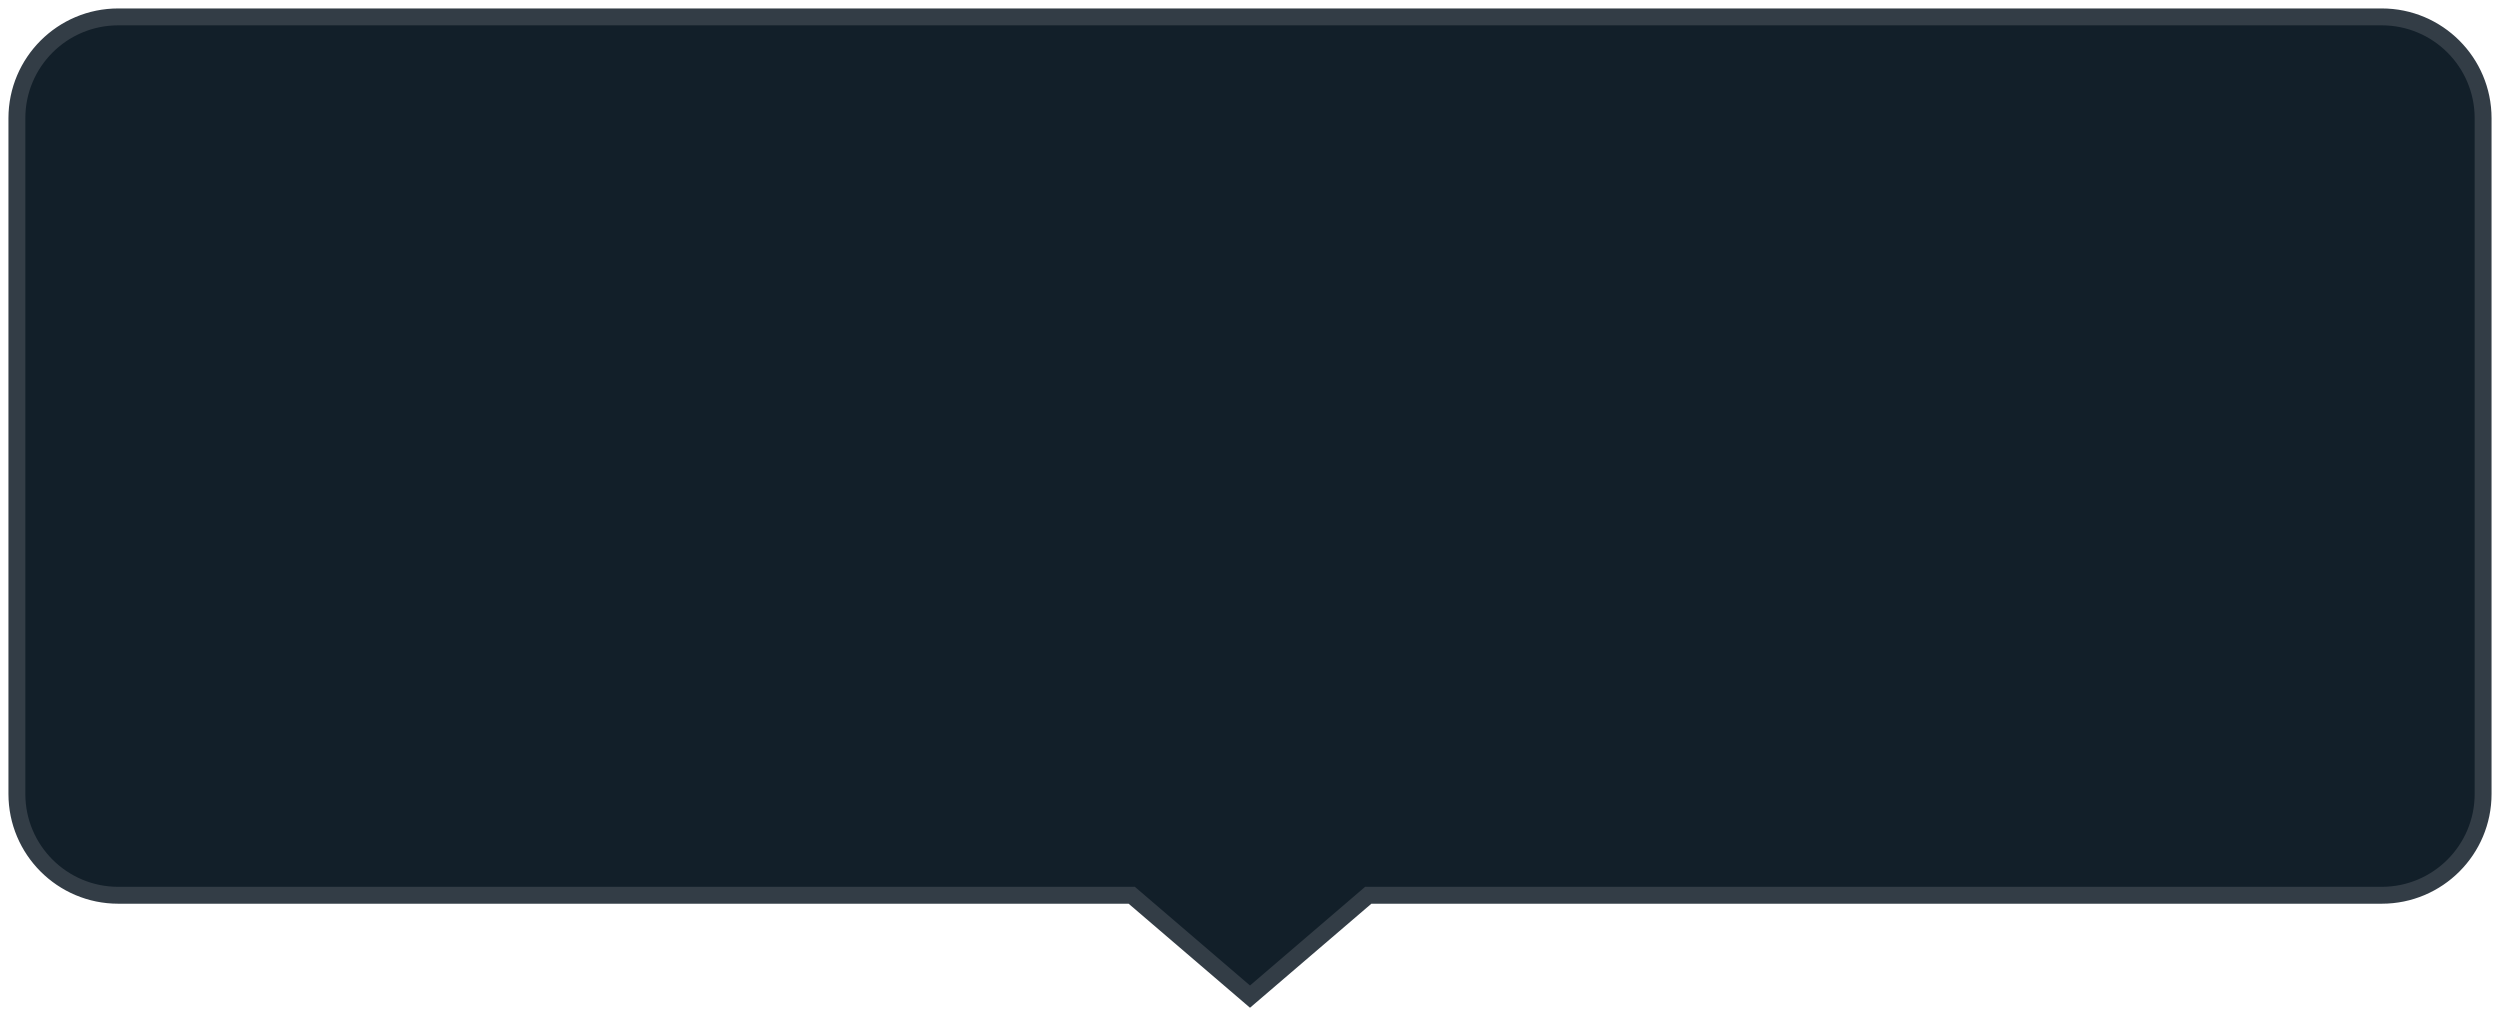 <svg width="148" height="60" viewBox="0 0 148 60" fill="none" xmlns="http://www.w3.org/2000/svg">
<path fill-rule="evenodd" clip-rule="evenodd" d="M7 1C3.686 1 1 3.686 1 7V47C1 50.314 3.686 53 7 53H67L74 59L81 53H141C144.314 53 147 50.314 147 47V7C147 3.686 144.314 1 141 1H7Z" fill="#121F29"/>
<path d="M67 53L67.325 52.62L67.185 52.5H67V53ZM74 59L73.675 59.38L74 59.658L74.325 59.38L74 59ZM81 53V52.5H80.815L80.675 52.62L81 53ZM1.5 7C1.5 3.962 3.962 1.5 7 1.5V0.5C3.41 0.5 0.5 3.41 0.5 7H1.5ZM1.5 47V7H0.5V47H1.5ZM7 52.5C3.962 52.5 1.5 50.038 1.5 47H0.5C0.5 50.59 3.41 53.5 7 53.5V52.5ZM67 52.5H7V53.5H67V52.5ZM74.325 58.62L67.325 52.62L66.675 53.38L73.675 59.38L74.325 58.62ZM80.675 52.62L73.675 58.62L74.325 59.38L81.325 53.38L80.675 52.62ZM141 52.5H81V53.5H141V52.5ZM146.5 47C146.5 50.038 144.038 52.5 141 52.5V53.5C144.59 53.5 147.5 50.59 147.5 47H146.5ZM146.5 7V47H147.5V7H146.5ZM141 1.5C144.038 1.5 146.5 3.962 146.5 7H147.5C147.5 3.41 144.59 0.5 141 0.5V1.5ZM7 1.5H141V0.5H7V1.5Z" fill="#333D46"/>
</svg>
